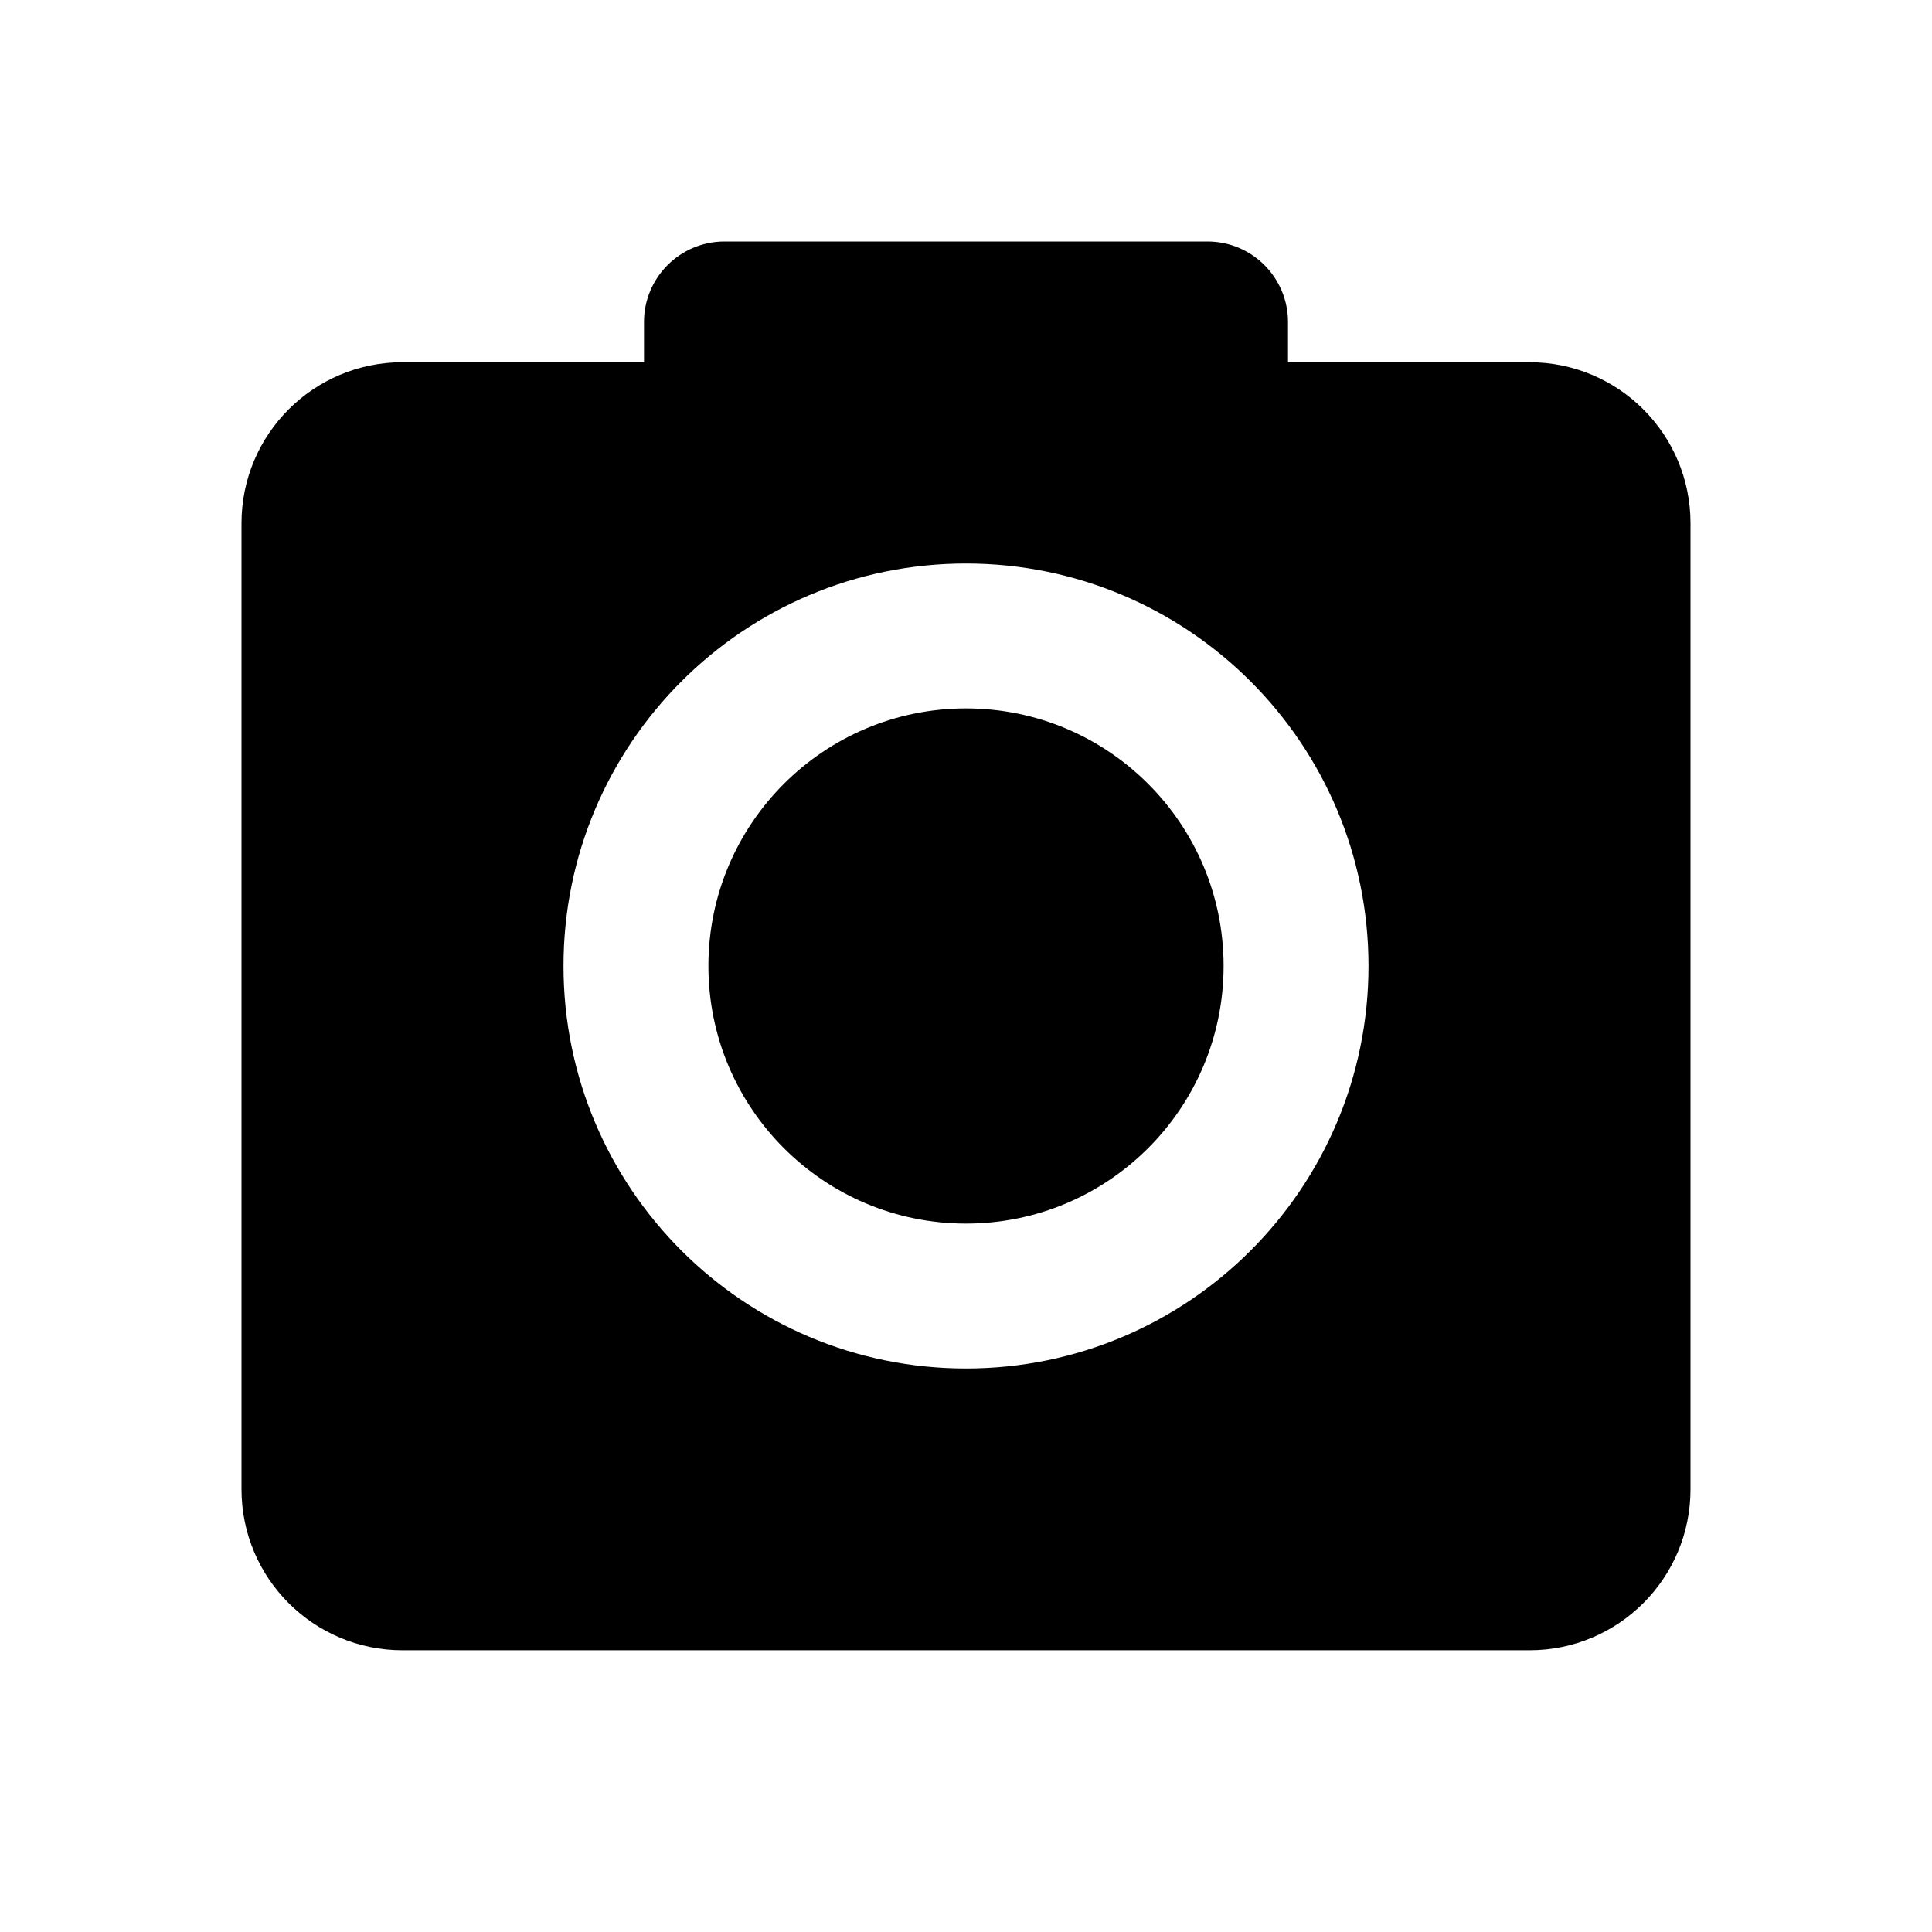 <svg width="24" height="24" viewBox="0 0 24 24" fill="none" xmlns="http://www.w3.org/2000/svg">
  <path d="M12 15.2C13.767 15.2 15.2 13.767 15.2 12C15.2 10.233 13.767 8.8 12 8.8C10.233 8.8 8.8 10.233 8.8 12C8.8 13.767 10.233 15.2 12 15.2Z" fill="currentColor"/>
  <path fill-rule="evenodd" clip-rule="evenodd" d="M9 3C8.448 3 8 3.448 8 4V4.5H5C3.895 4.5 3 5.395 3 6.5V18.5C3 19.605 3.895 20.5 5 20.5H19C20.105 20.5 21 19.605 21 18.5V6.5C21 5.395 20.105 4.5 19 4.5H16V4C16 3.448 15.552 3 15 3H9ZM12 17C14.761 17 17 14.761 17 12C17 9.239 14.761 7 12 7C9.239 7 7 9.239 7 12C7 14.761 9.239 17 12 17Z" fill="currentColor"/>
</svg> 